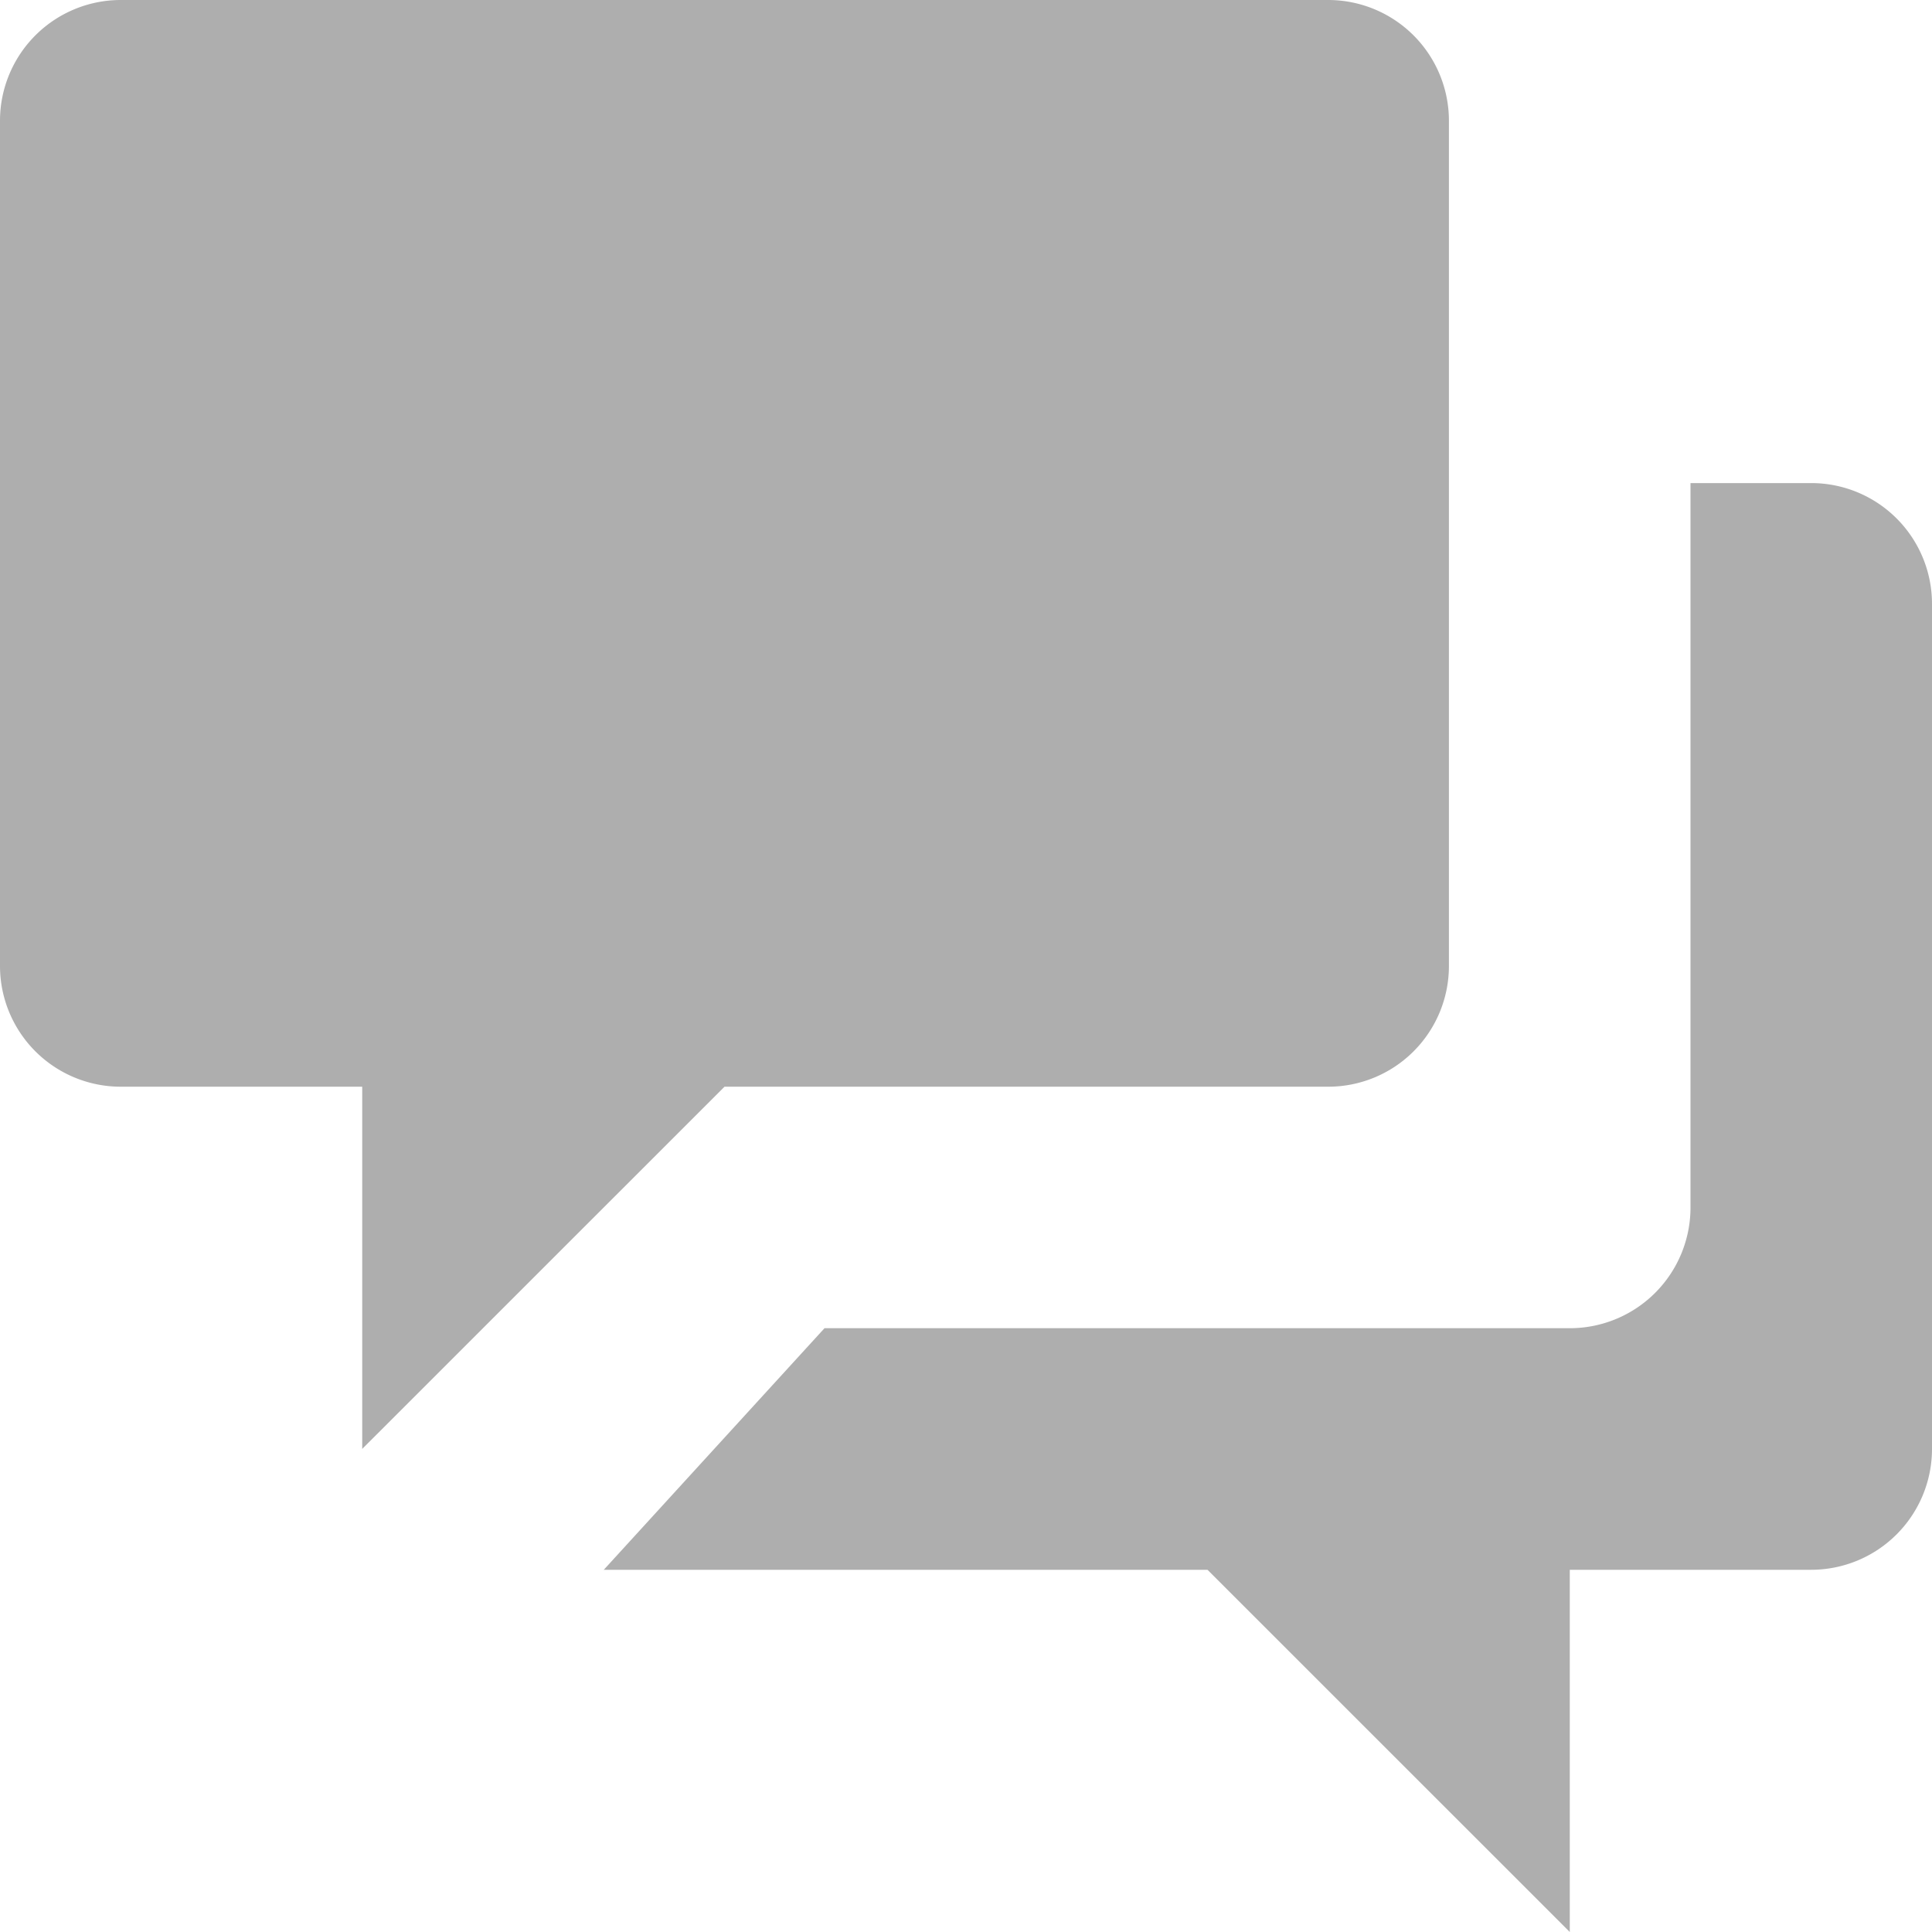 


<!--                                                      Credit By:                                                  -->
<!--        __________________________________________________________________________________________________        -->
<!--            ==     == == =   ==     ==     ==   ==  ==   ==   ===   ===      ==      ===  ==     == == =          -->
<!--          ==  ==   ==    ==  ==     ==     ==   ==  ==  ==   == == == ==   ==  ==   == == ==     ==    ==         -->
<!--         ==    ==  == == =   ==     ==     ==   ==  == ==    == == == ==  ==    ==  == == ==     == == =          -->
<!--         == == ==  ==  ==    ==     ==     ==   ==  ==  ==   == == == ==  == == ==  == == ==     ==               -->
<!--         ==    ==  ==    ==  ==     == ==    ===    ==   ==  ==  ===  ==  ==    ==  ==  ===      ==               -->
<!--        __________________________________________________________________________________________________        -->










<svg xmlns="http://www.w3.org/2000/svg" viewBox="0 0 25 25">
  <defs>
    <style>
      .cls-1 {
        fill: #aeaeae;
      }
    </style>
  </defs>
  <g id="icon_chat-room" transform="translate(-350 -111)">
    <path id="Union_11" data-name="Union 11" class="cls-1" d="M16.625-374.687H8.813l2.856-3.126h9.644a1.562,1.562,0,0,0,1.562-1.562v-9.374h1.562A1.563,1.563,0,0,1,26-387.187v10.936a1.564,1.564,0,0,1-1.562,1.564H21.313V-370ZM5.687-380.938H2.562A1.563,1.563,0,0,1,1-382.5v-10.938A1.563,1.563,0,0,1,2.562-395H18.187a1.563,1.563,0,0,1,1.562,1.562V-382.5a1.562,1.562,0,0,1-1.562,1.562H10.375l-4.688,4.687Z" transform="translate(349 506)"/>
  </g>
</svg>
